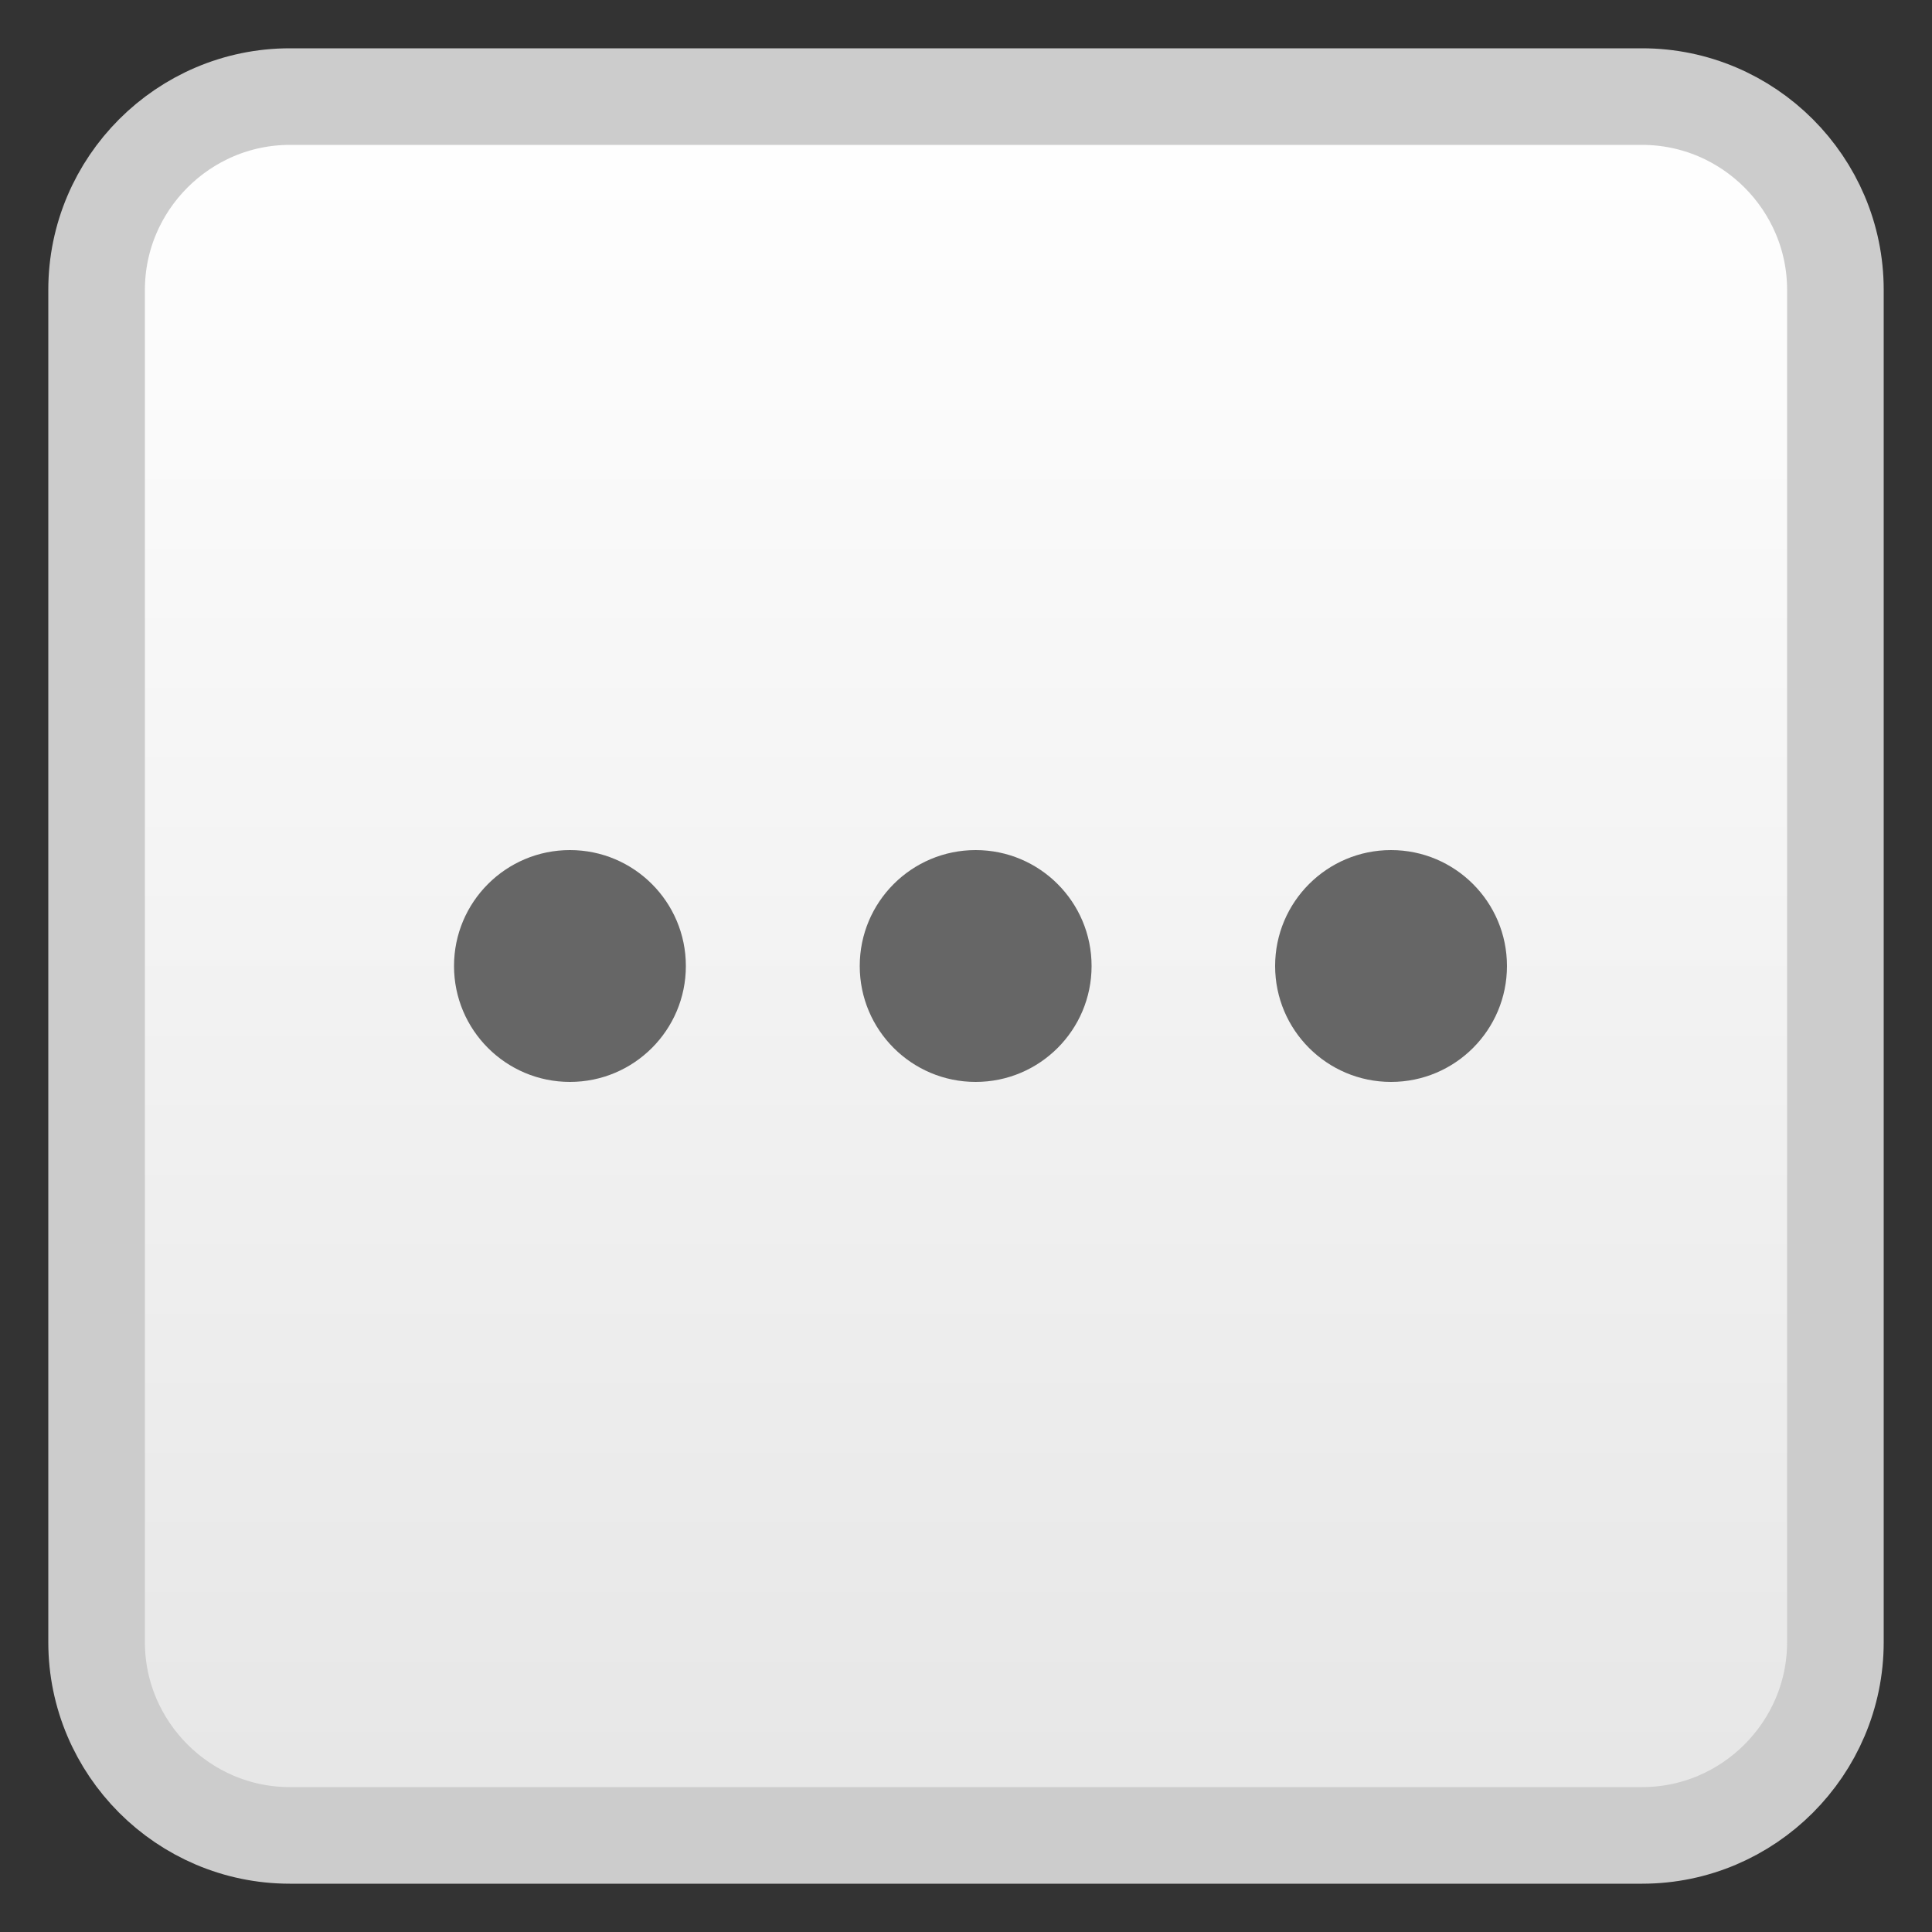 <?xml version="1.0" encoding="utf-8"?>
<!-- Generator: Adobe Illustrator 19.1.0, SVG Export Plug-In . SVG Version: 6.00 Build 0)  -->
<!DOCTYPE svg PUBLIC "-//W3C//DTD SVG 1.1//EN" "http://www.w3.org/Graphics/SVG/1.1/DTD/svg11.dtd">
<svg version="1.1" id="Layer_1" xmlns="http://www.w3.org/2000/svg" xmlns:xlink="http://www.w3.org/1999/xlink" x="0px" y="0px"
	 viewBox="0 0 20 20" enable-background="new 0 0 20 20" xml:space="preserve">
<rect x="0" y="0" width="20" height="20" fill="#333333" stroke="none"/>
<g>
	<linearGradient id="SVGID_1_" gradientUnits="userSpaceOnUse" x1="10" y1="1" x2="10" y2="19">
		<stop  offset="0" style="stop-color:#FFFFFF"/>
		<stop  offset="1" style="stop-color:#E6E6E6"/>
	</linearGradient>
	<path fill="url(#SVGID_1_)" stroke="#CCCCCC" stroke-miterlimit="10" d="M17,19H3c-1.1,0-2-0.9-2-2V3c0-1.1,0.9-2,2-2h14
		c1.1,0,2,0.9,2,2v14C19,18.1,18.1,19,17,19z"/>
	<circle fill="#666666" cx="10.1" cy="10" r="1.2"/>
	<circle fill="#666666" cx="14.4" cy="10" r="1.2"/>
	<circle fill="#666666" cx="5.9" cy="10" r="1.2"/>
</g>
</svg>
